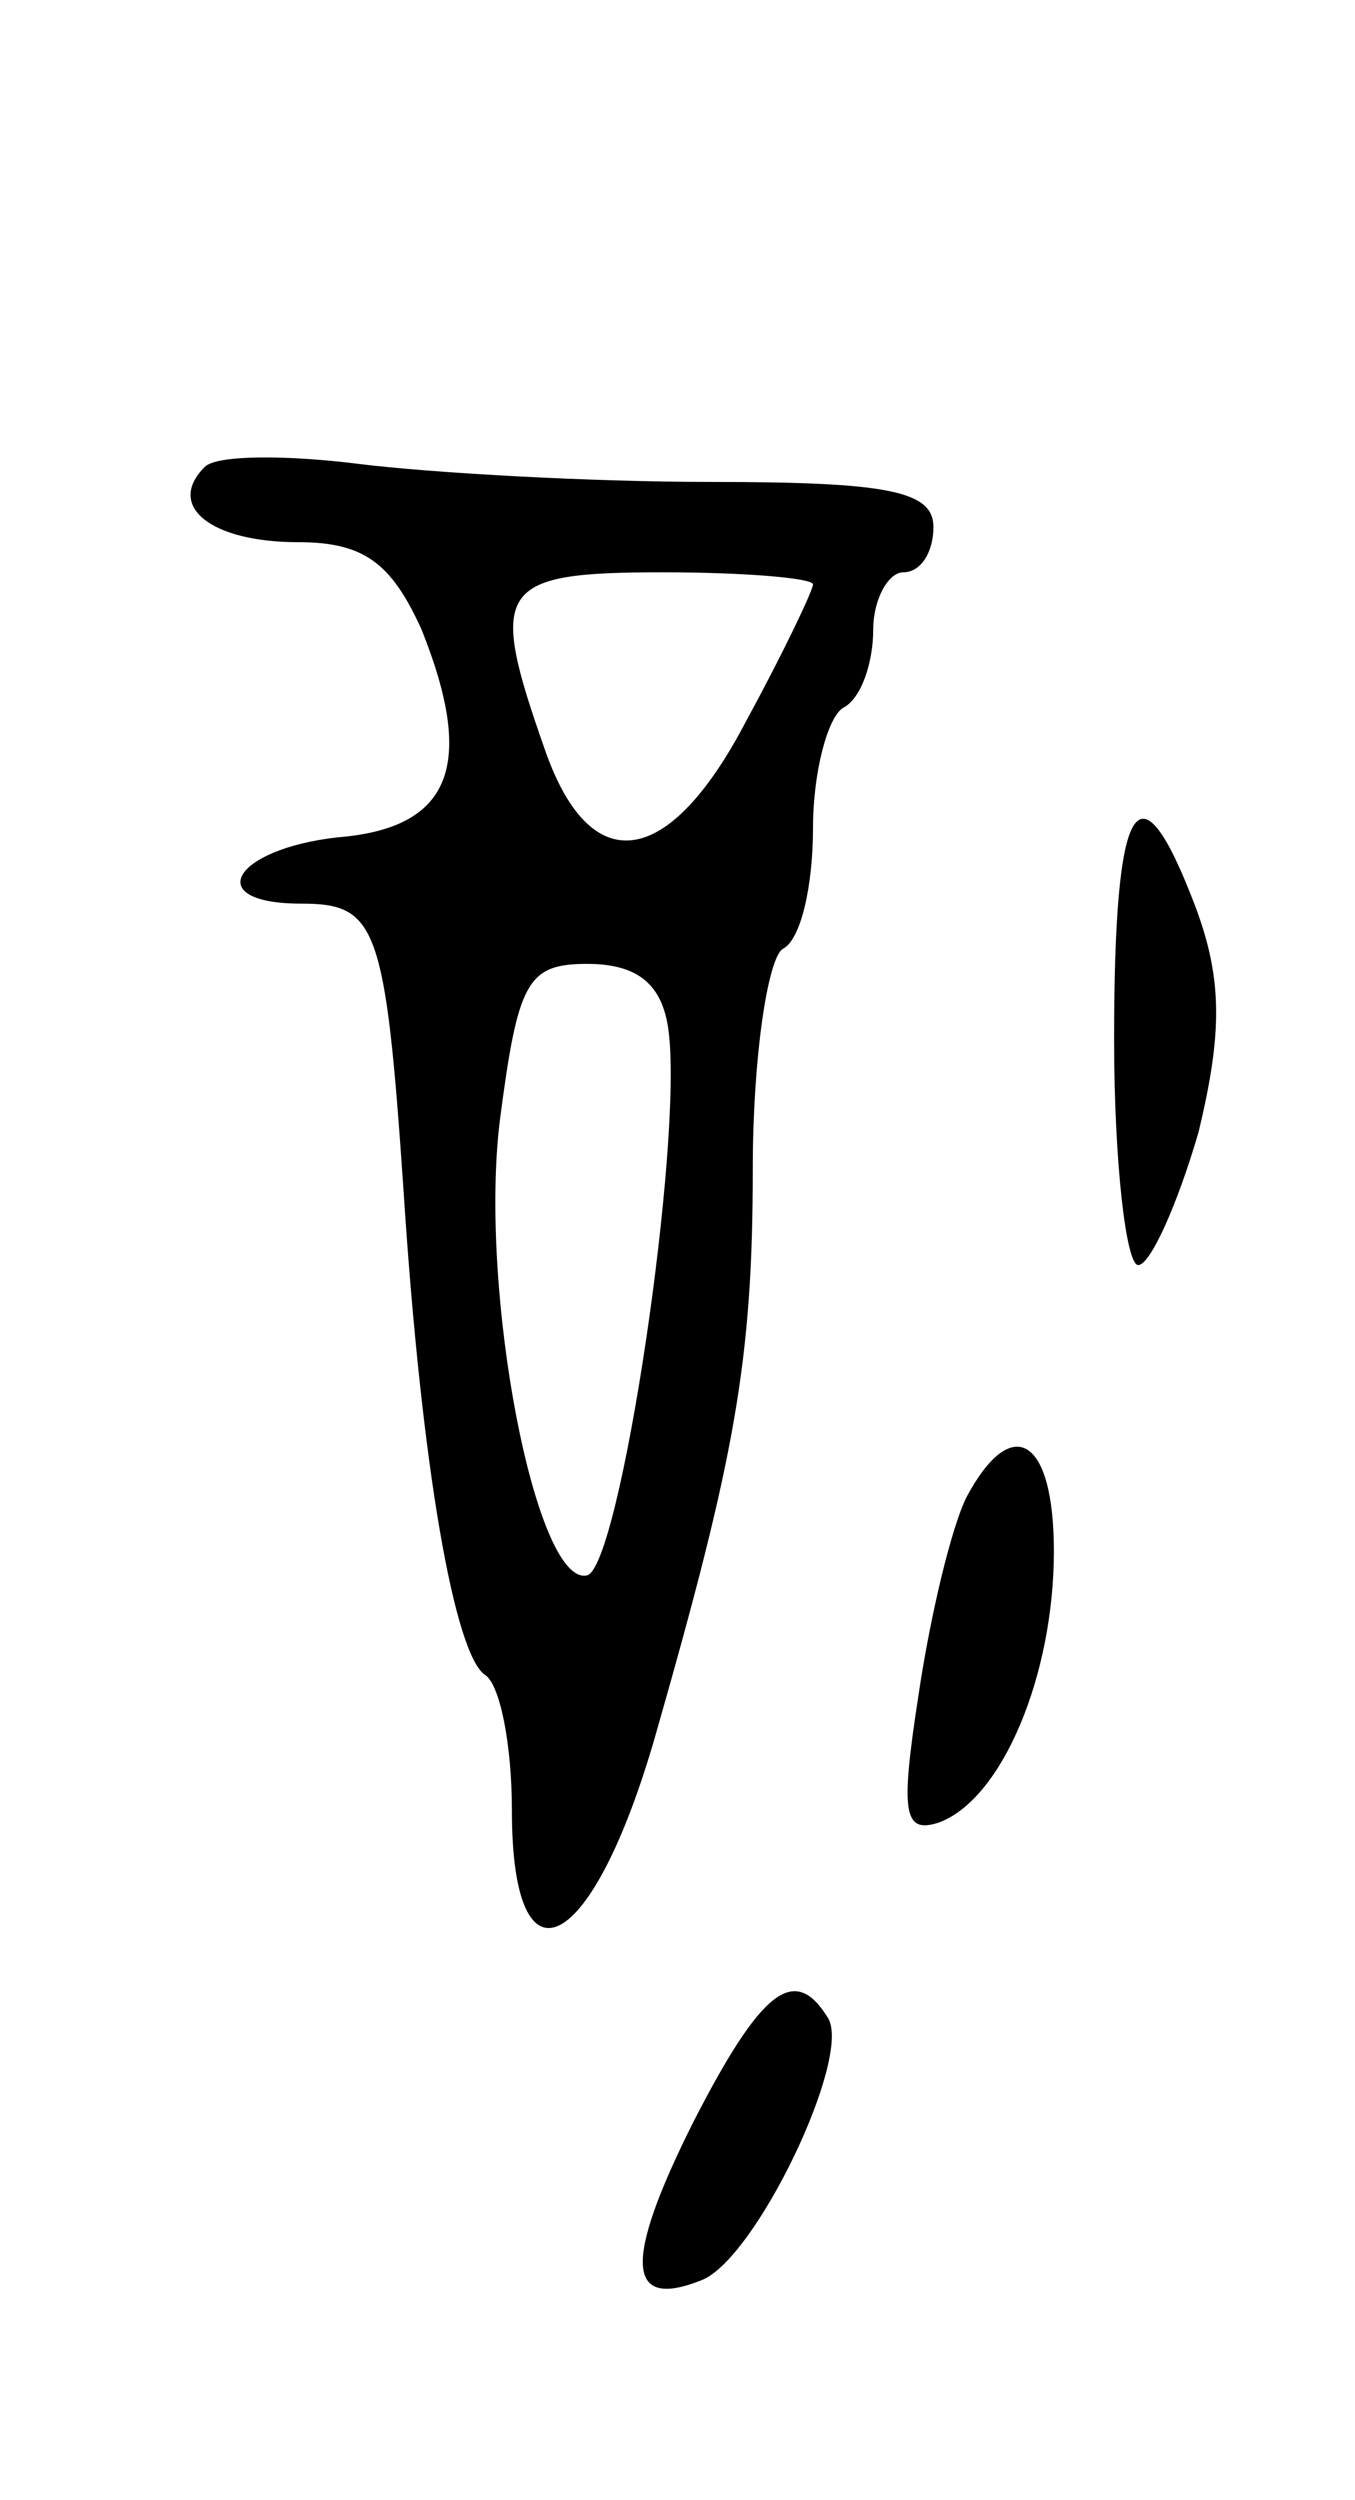 <svg version="1.0" xmlns="http://www.w3.org/2000/svg"
 width="45pt" height="83pt" viewBox="0 0 45 83"
 preserveAspectRatio="xMidYMid meet">
<g transform="translate(0,83) scale(0.1,-0.1)"
fill="#000000" stroke="none">
<path d="M68 675 c-13 -13 2 -25 31 -25 22 0 31 -7 41 -29 18 -45 10 -66 -28
-69 -35 -4 -45 -22 -12 -22 25 0 28 -7 34 -95 6 -93 17 -154 27 -161 5 -3 9
-23 9 -45 0 -62 27 -48 48 26 26 91 32 123 32 187 0 37 5 70 10 73 6 3 10 21
10 40 0 19 5 37 10 40 6 3 10 15 10 26 0 10 5 19 10 19 6 0 10 7 10 15 0 12
-15 15 -74 15 -40 0 -93 3 -117 6 -24 3 -47 3 -51 -1z m202 -39 c0 -2 -10 -23
-22 -45 -26 -50 -52 -53 -67 -10 -19 54 -16 59 39 59 28 0 50 -2 50 -4z m-48
-148 c5 -37 -16 -178 -27 -181 -17 -4 -36 94 -29 151 6 46 9 52 29 52 17 0 25
-7 27 -22z"/>
<path d="M370 485 c0 -41 4 -75 8 -75 4 0 13 20 20 44 8 33 8 51 -1 75 -19 50
-27 36 -27 -44z"/>
<path d="M321 333 c-5 -10 -12 -39 -16 -66 -6 -39 -5 -46 7 -42 21 8 38 49 38
90 0 38 -14 46 -29 18z"/>
<path d="M230 125 c-23 -46 -22 -62 3 -52 18 7 50 74 42 87 -11 18 -22 10 -45
-35z"/>
</g>
</svg>
